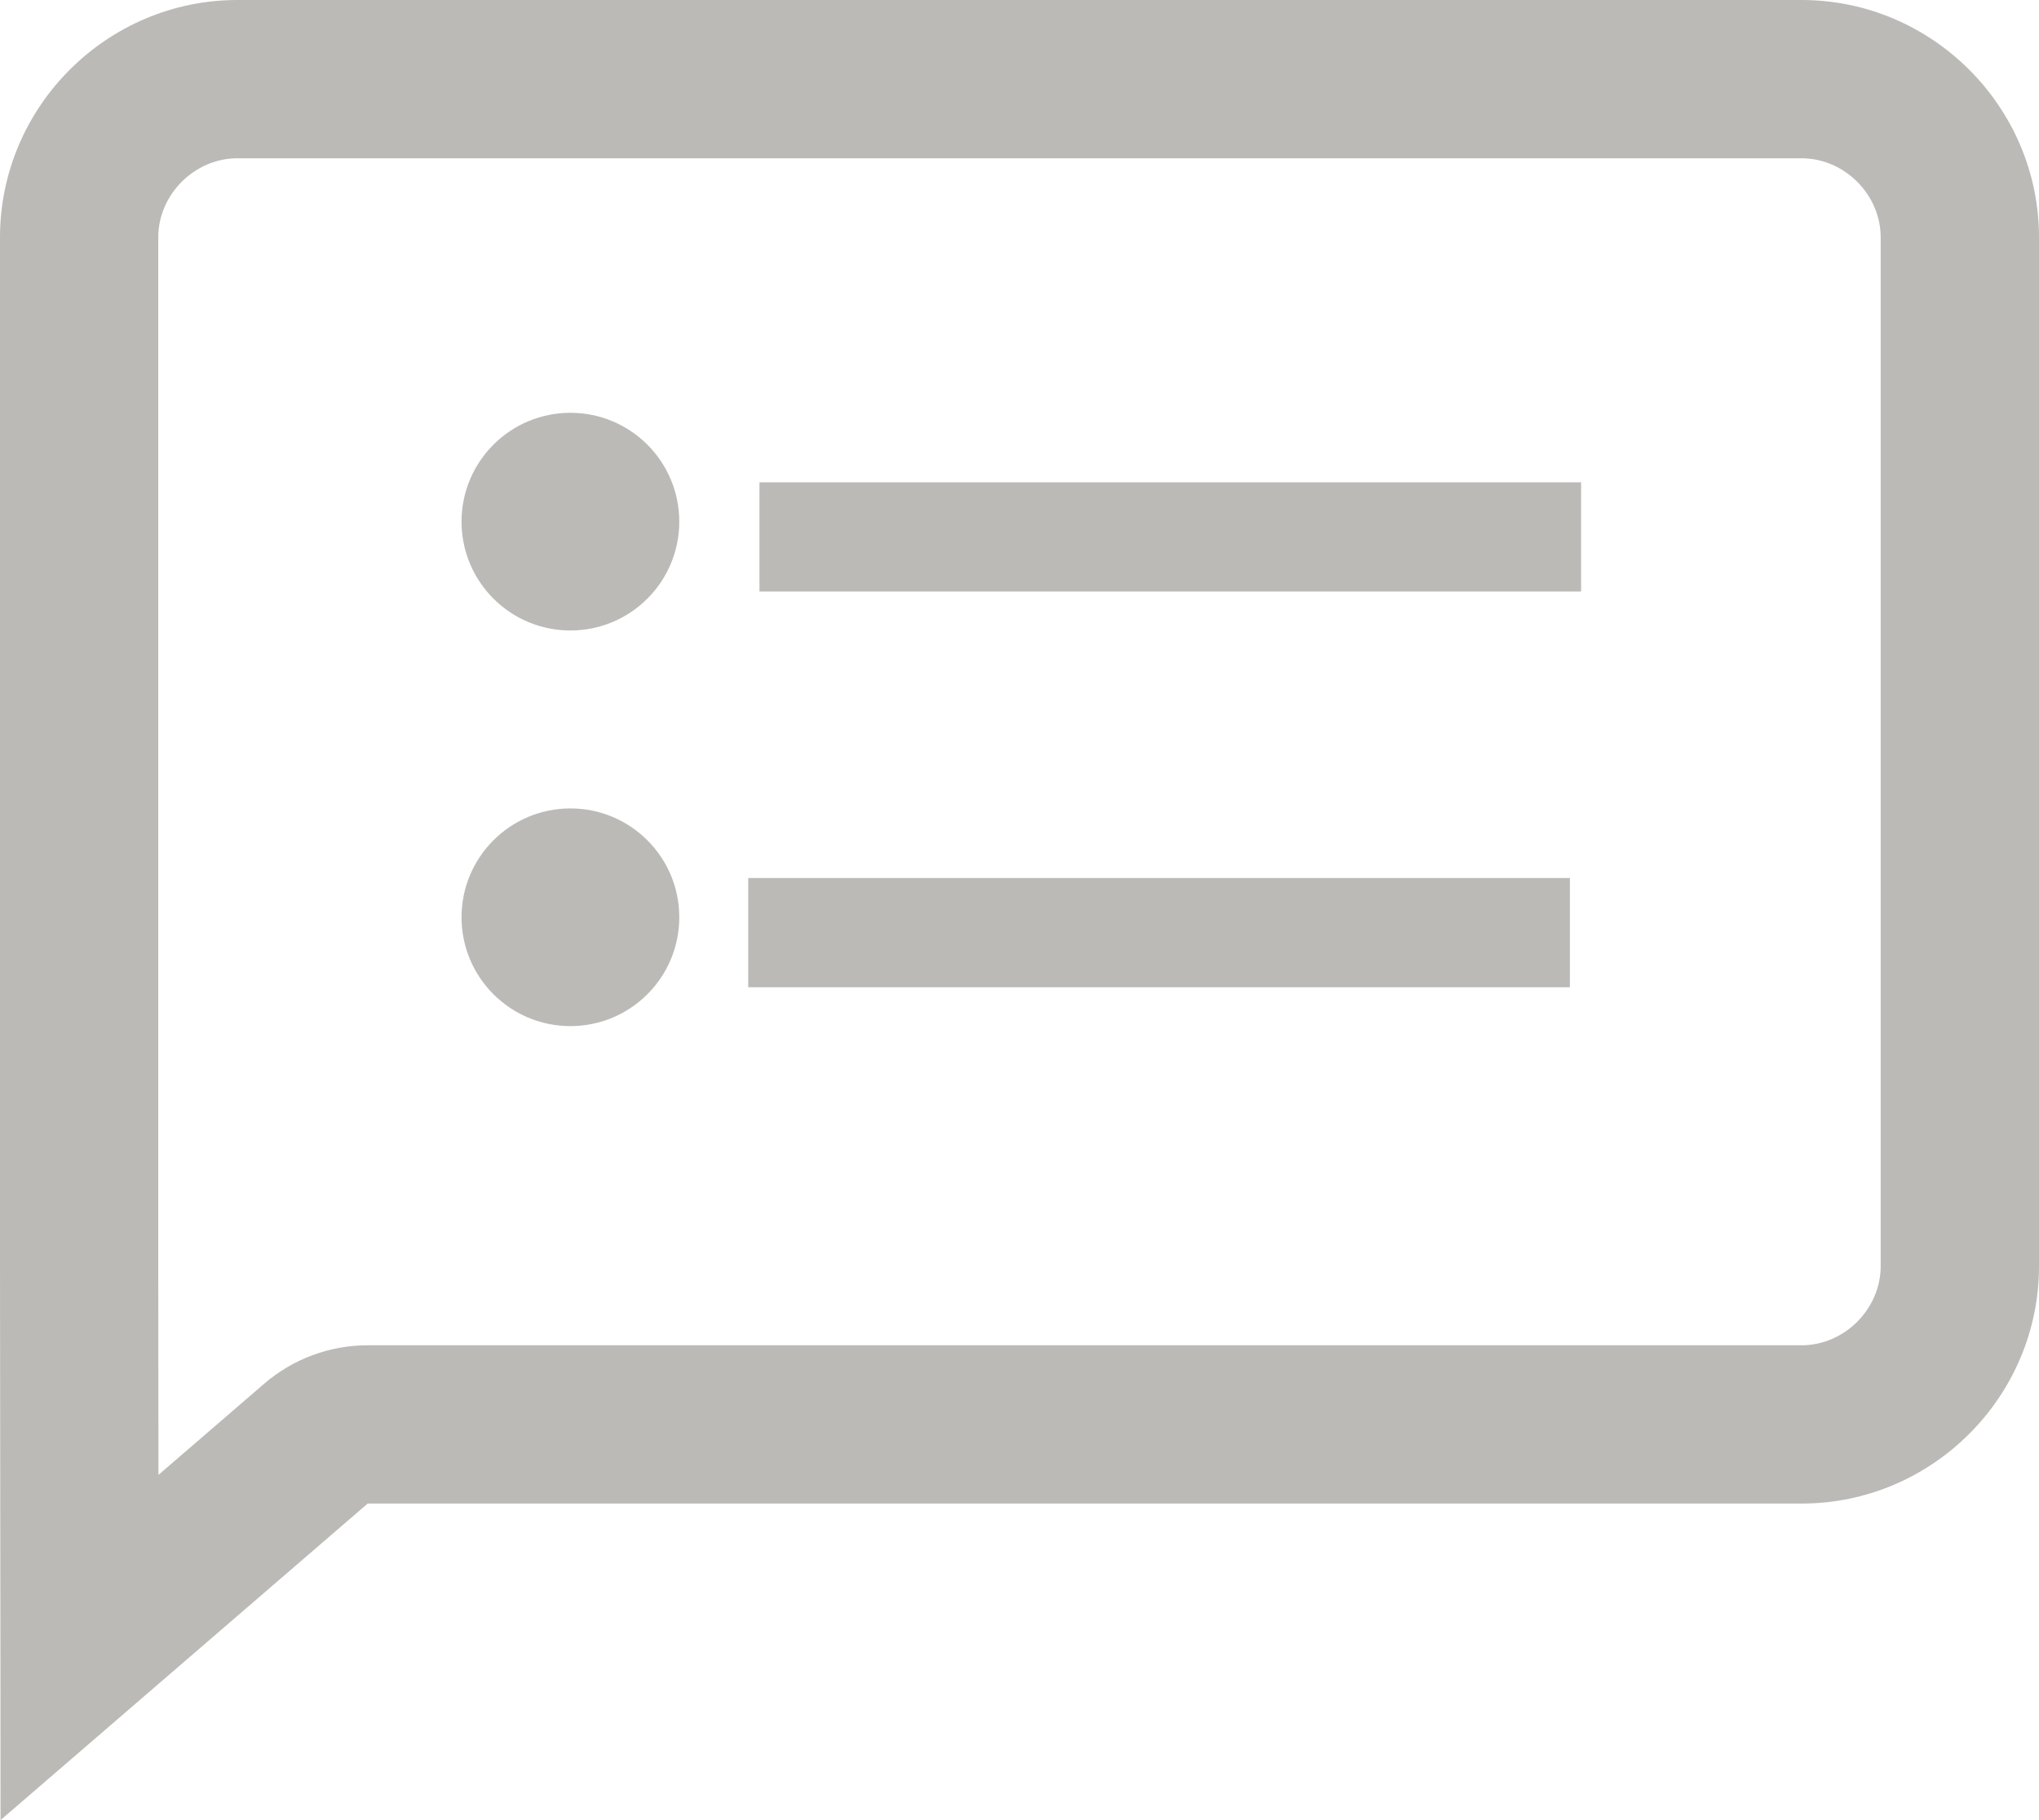 <?xml version="1.0" encoding="utf-8"?>
<!-- Generator: Adobe Illustrator 18.1.1, SVG Export Plug-In . SVG Version: 6.00 Build 0)  -->
<!DOCTYPE svg PUBLIC "-//W3C//DTD SVG 1.1//EN" "http://www.w3.org/Graphics/SVG/1.1/DTD/svg11.dtd">
<svg version="1.1" id="Layer_1" xmlns="http://www.w3.org/2000/svg" xmlns:xlink="http://www.w3.org/1999/xlink" x="0px" y="0px"
	 width="28px" height="25px" viewBox="0 0 28 25" style="enable-background:new 0 0 28 25;" xml:space="preserve">
<g>
	<g>
		<circle style="fill:#BCBAB7;" cx="7.833" cy="7.165" r="1.495"/>
		<rect x="10.429" y="6.625" style="fill:#BCBAB7;" width="11.283" height="1.5"/>
	</g>
	<g>
		<circle style="fill:#BCBAB7;" cx="7.833" cy="12.599" r="1.495"/>
		<rect x="10.275" y="12.06" style="fill:#BCBAB7;" width="11.283" height="1.5"/>
	</g>
</g>
<path style="fill:#BCBAB7;" d="M24.739,2.174c0.589,0,1.087,0.498,1.087,1.087v14.13c0,0.589-0.498,1.087-1.087,1.087
	h-19.69c-0.521,0-1.025,0.187-1.42,0.527l-1.453,1.253c0-0.005,0-0.01,0-0.014l-0.003-2.853V3.261
	c0-0.589,0.498-1.087,1.087-1.087H24.739 M24.739,0H3.261C1.467,0,0,1.467,0,3.261v14.13
	C0,19.185,0.007,21.994,0.007,25l5.042-4.348h19.69c1.794,0,3.261-1.467,3.261-3.261V3.261
	C28,1.467,26.532,0,24.739,0L24.739,0z"/>
</svg>
